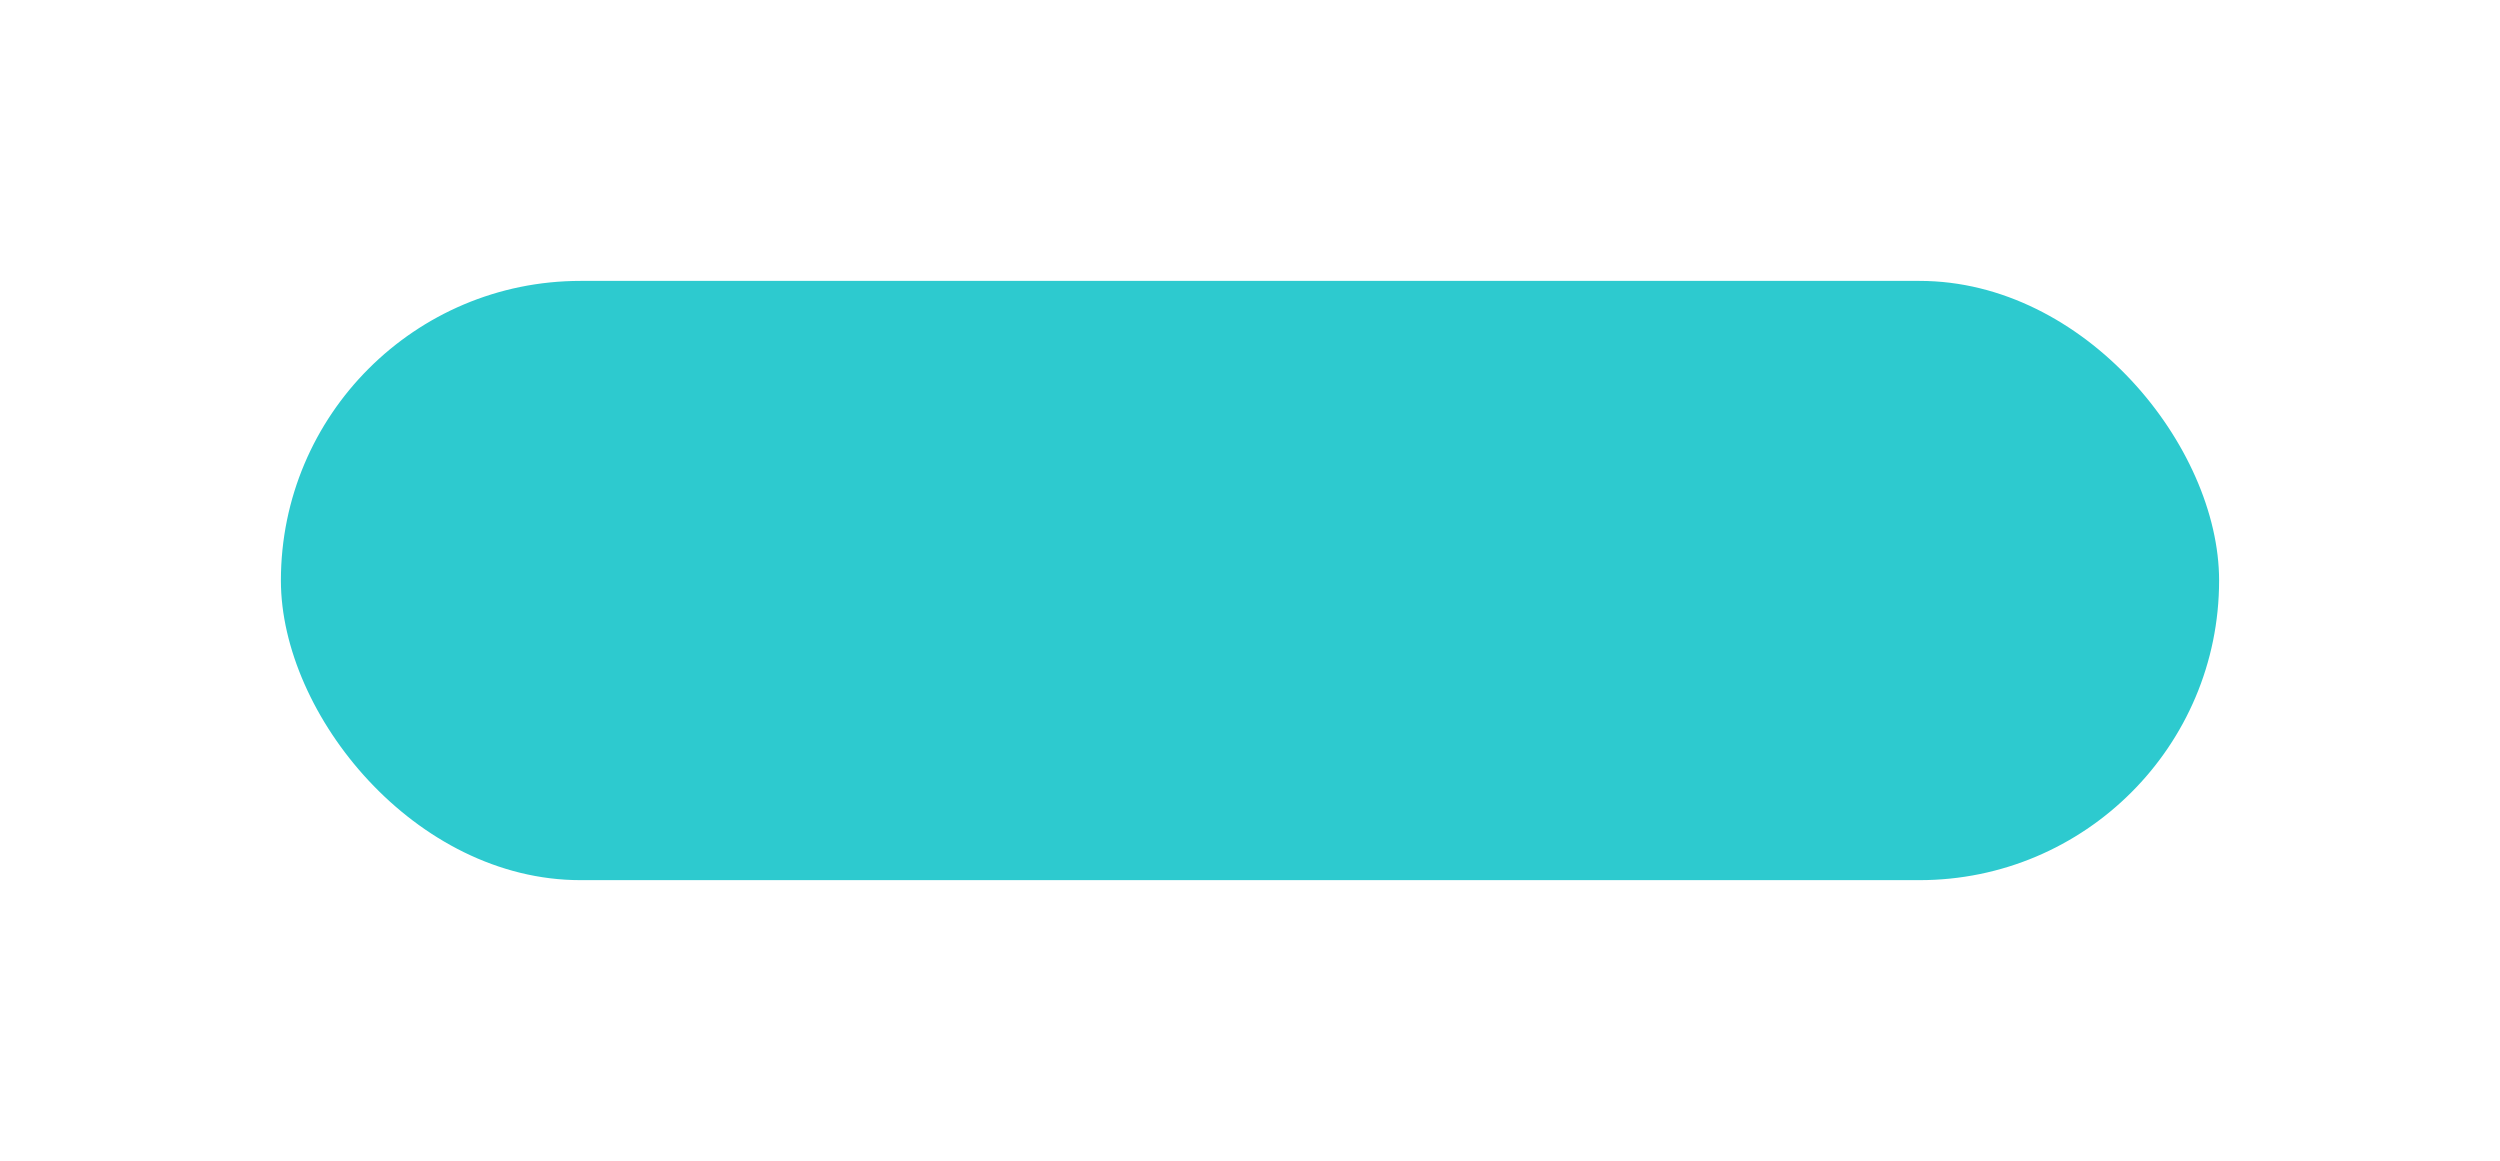 <svg width="267" height="124" viewBox="0 0 267 124" fill="none" xmlns="http://www.w3.org/2000/svg">
<g filter="url(#filter0_d_1_28)">
<rect x="30" y="18" width="207" height="64" rx="32" fill="#2DCACF"/>
</g>
<defs>
<filter id="filter0_d_1_28" x="0" y="0" width="267" height="124" filterUnits="userSpaceOnUse" color-interpolation-filters="sRGB">
<feFlood flood-opacity="0" result="BackgroundImageFix"/>
<feColorMatrix in="SourceAlpha" type="matrix" values="0 0 0 0 0 0 0 0 0 0 0 0 0 0 0 0 0 0 127 0" result="hardAlpha"/>
<feOffset dy="12"/>
<feGaussianBlur stdDeviation="15"/>
<feColorMatrix type="matrix" values="0 0 0 0 0.176 0 0 0 0 0.792 0 0 0 0 0.812 0 0 0 0.33 0"/>
<feBlend mode="normal" in2="BackgroundImageFix" result="effect1_dropShadow_1_28"/>
<feBlend mode="normal" in="SourceGraphic" in2="effect1_dropShadow_1_28" result="shape"/>
</filter>
</defs>
</svg>
